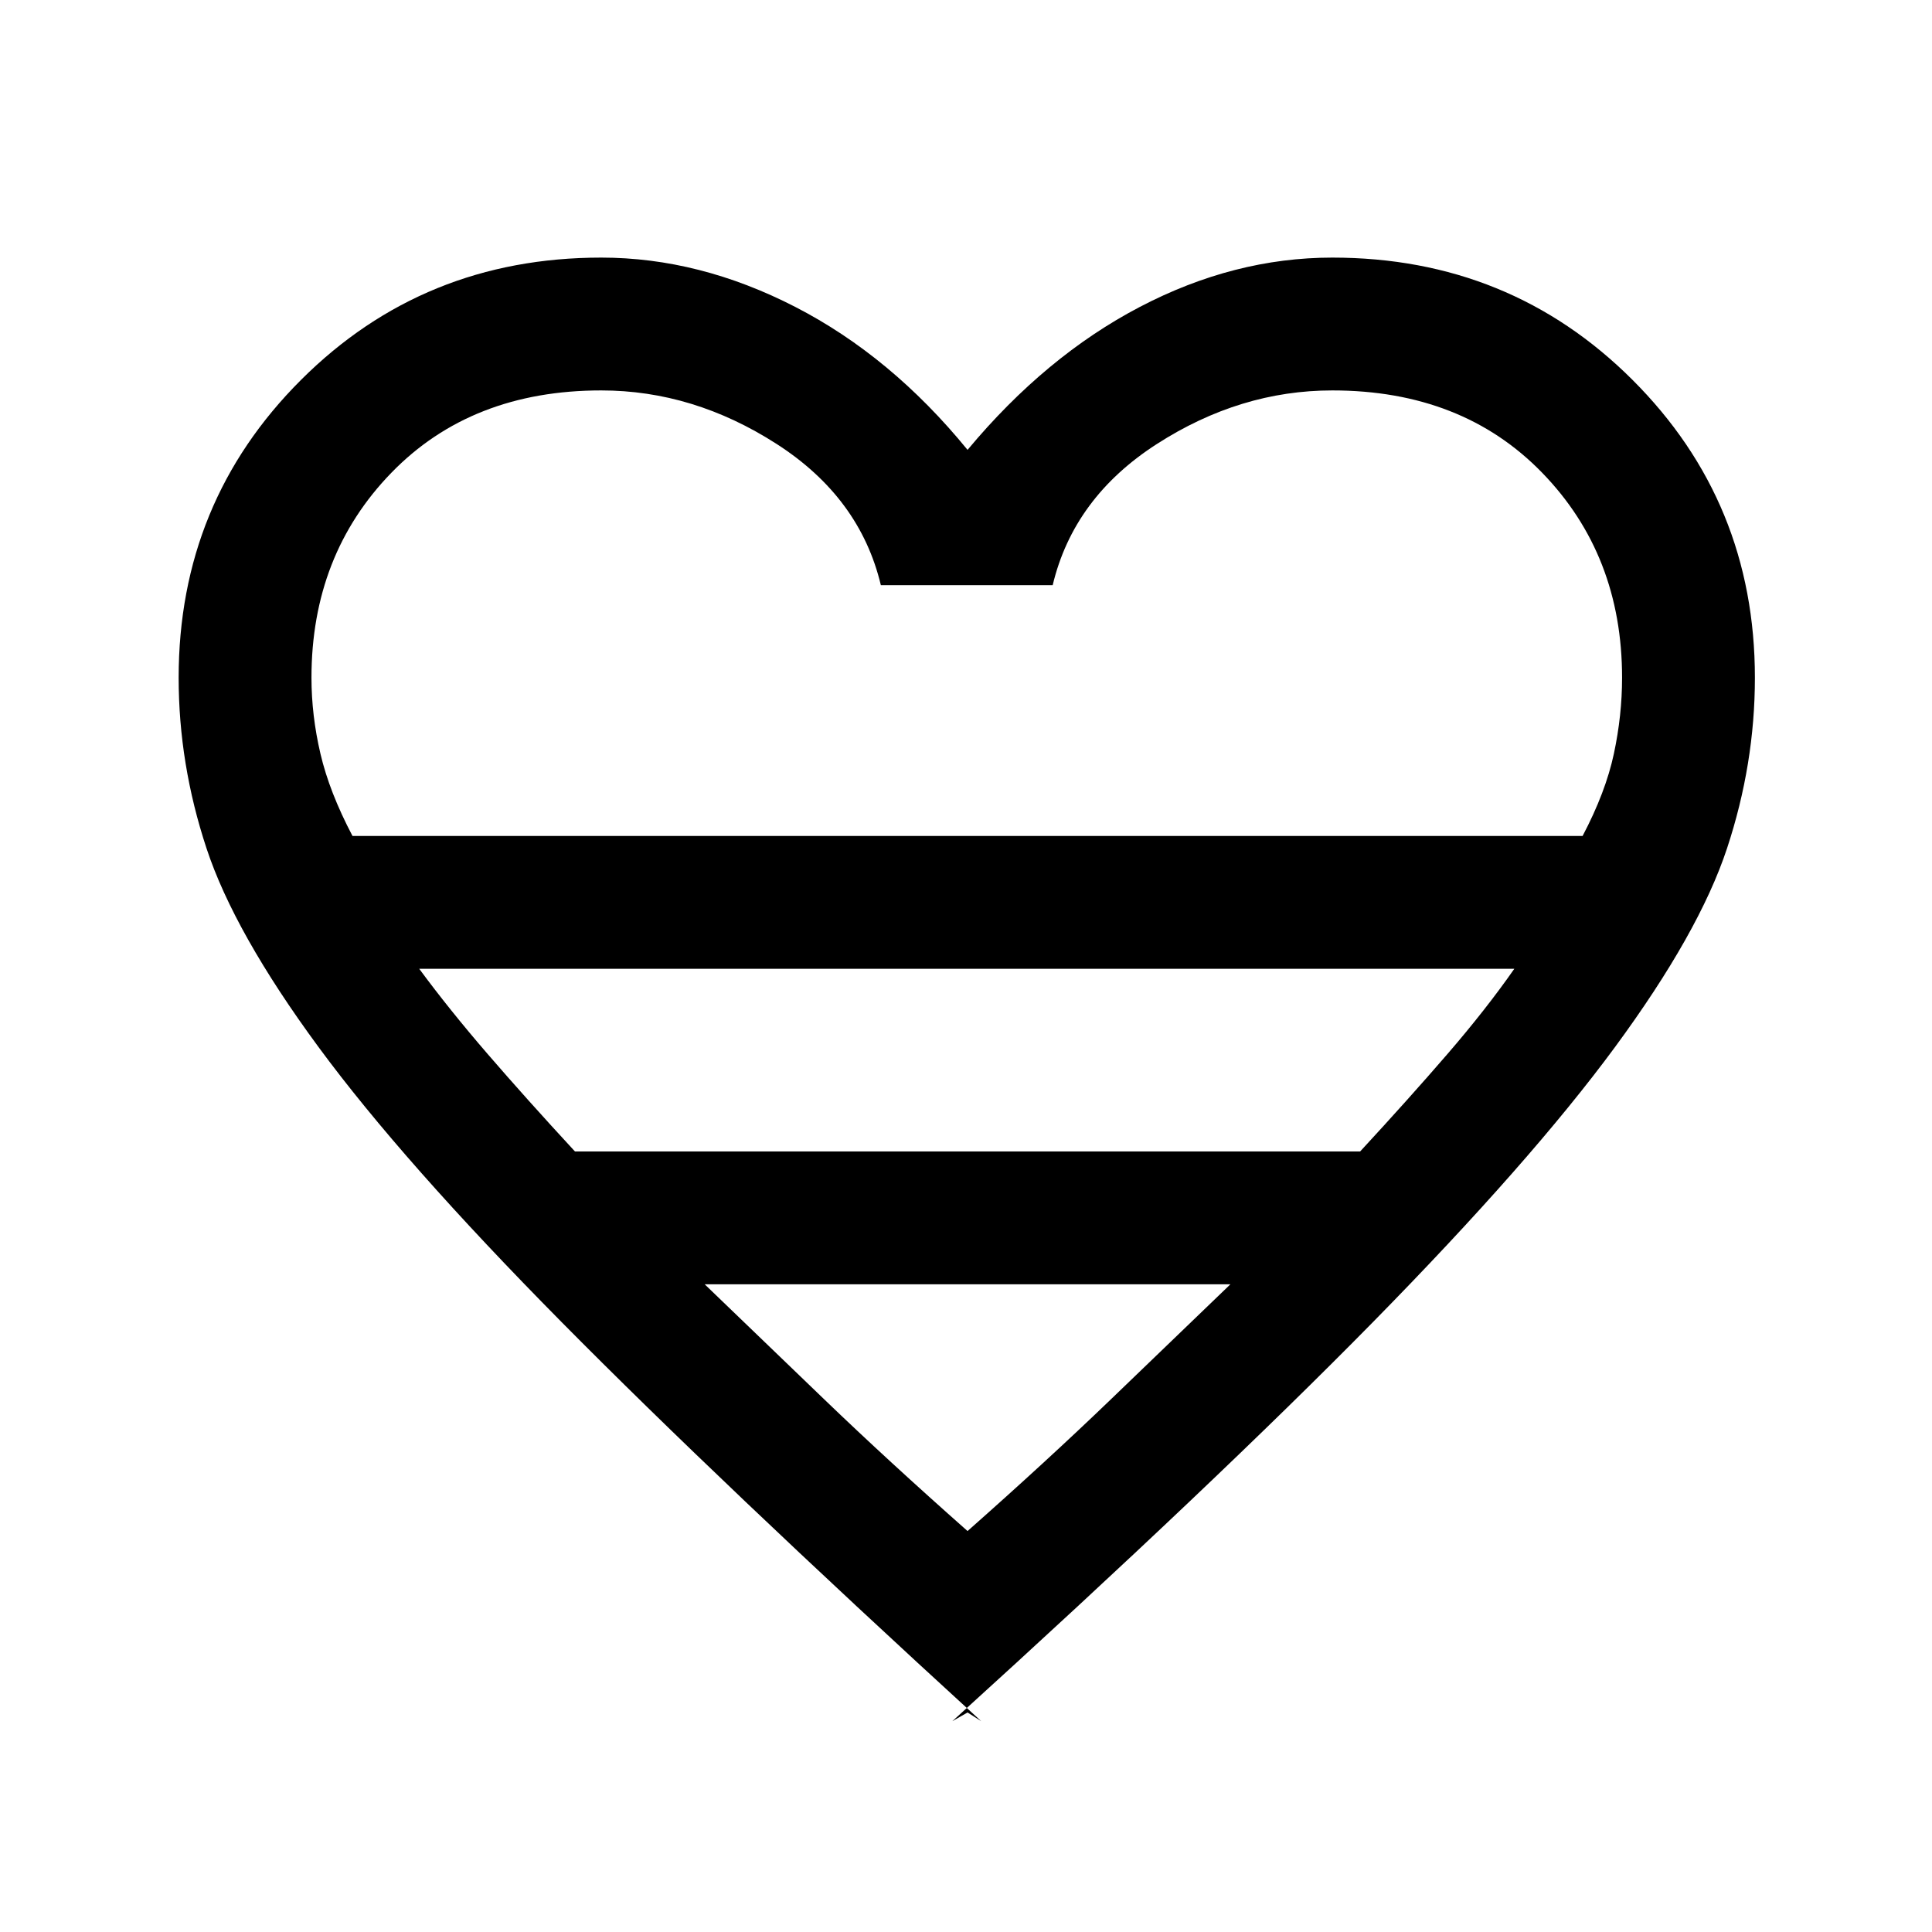 <svg xmlns="http://www.w3.org/2000/svg" height="24" viewBox="0 -960 960 960" width="24"><path d="m480.769-109.077 6.769 4.308Q357.769-223.462 278.923-303.192q-78.846-79.731-120.654-136.539-41.808-56.807-55.654-98.73-13.846-41.924-13.846-84.77 0-87.308 60.846-148.038Q210.461-832 298.769-832q48.769 0 96.385 24.5 47.615 24.5 85.615 71.038Q519.538-783 566.385-807.5 613.231-832 662-832q88.308 0 149.154 60.731Q872-710.539 872-623.231q0 42.846-13.846 84.77-13.846 41.923-55.654 98.73-41.807 56.808-120.154 136.539Q604-223.462 473.231-104.769l7.538-4.308ZM175.154-544.616h611.231q11.461-21.769 15.538-40.846Q806-604.539 806-623.231q0-61-39.731-101.884Q726.538-766 662-766q-45.769 0-87.154 26.615-41.384 26.616-51.769 70.154h-85.385q-10.384-43.538-51.769-70.154Q344.538-766 298.769-766q-64.538 0-104.269 40.885-39.731 40.884-39.731 101.884 0 18.692 4.462 37.769 4.461 19.077 15.923 40.846Zm110.538 156.77h390.154q24.231-26.231 43.385-48.423 19.154-22.193 33.23-42.346H208.308q14.846 20.153 34 42.346 19.153 22.192 43.384 48.423Zm195.077 188.615q39.231-34.692 71.116-65.346 31.884-30.654 59.499-57.269h-261.23q27.615 26.615 59.5 57.269t71.115 65.346Zm0-345.385Z"/></svg>